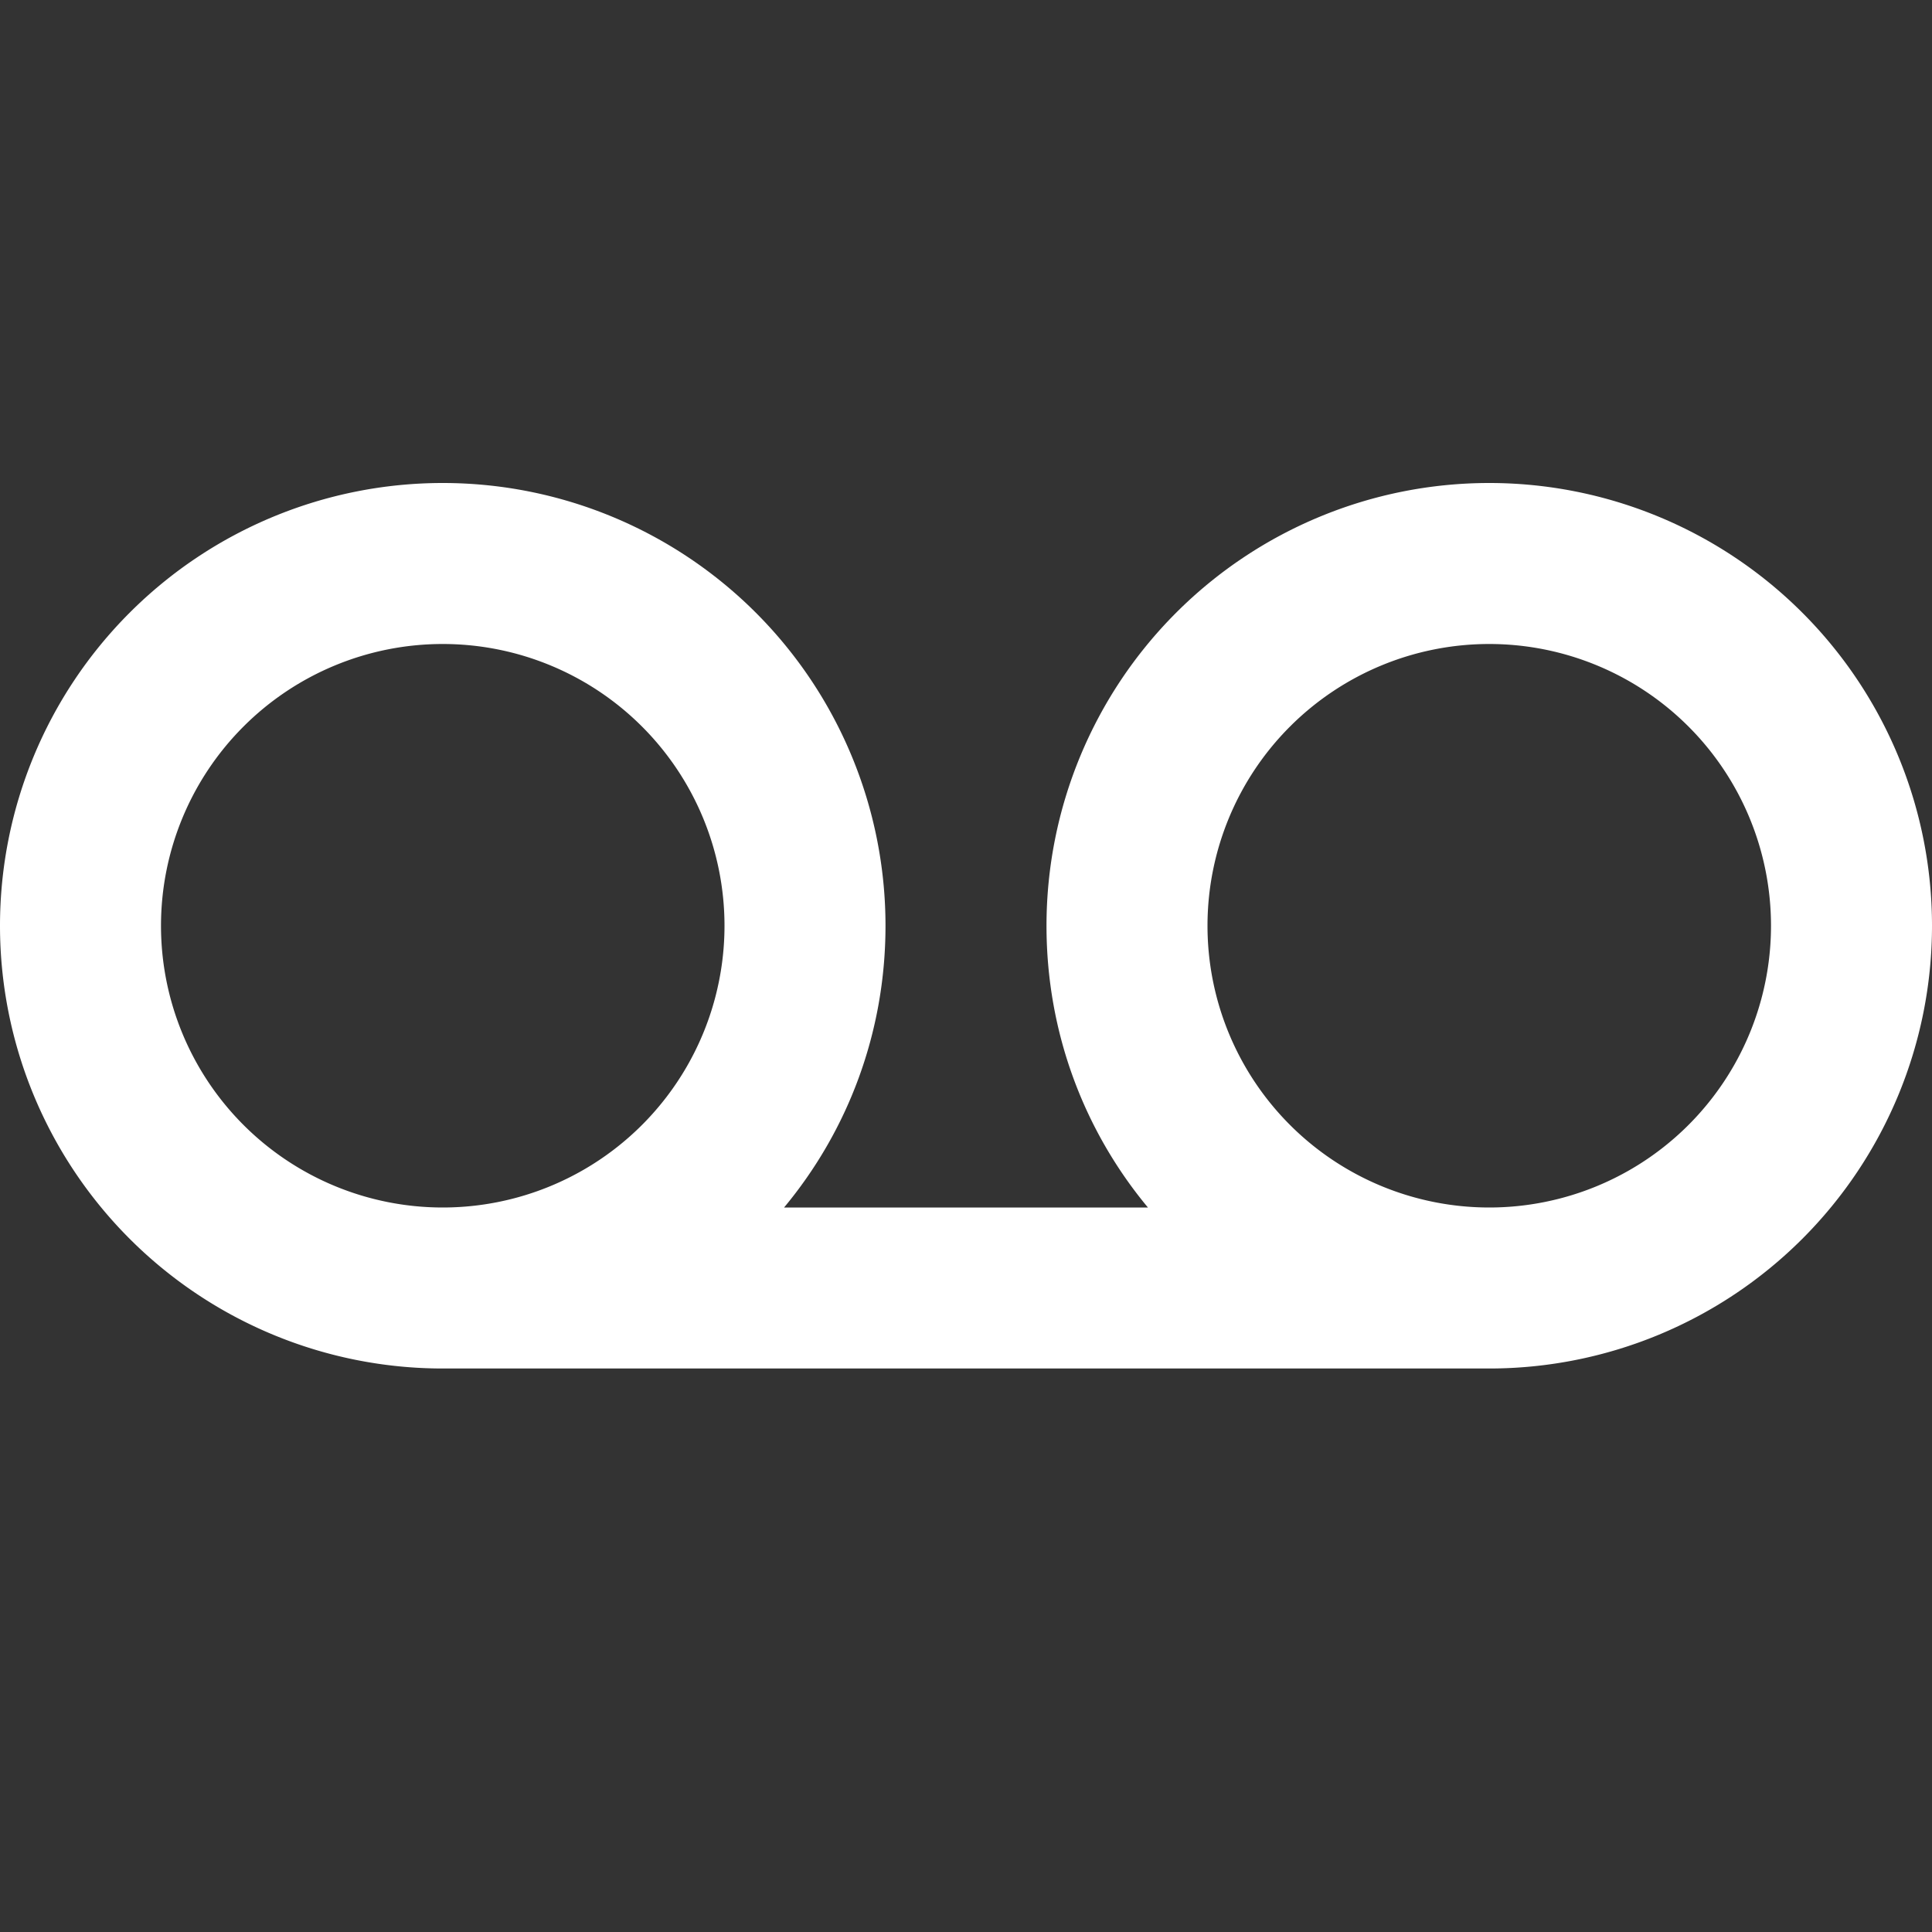 <?xml version="1.0" encoding="UTF-8"?><!DOCTYPE svg PUBLIC "-//W3C//DTD SVG 1.1//EN" "http://www.w3.org/Graphics/SVG/1.1/DTD/svg11.dtd"><svg xmlns="http://www.w3.org/2000/svg" xmlns:xlink="http://www.w3.org/1999/xlink" version="1.1" id="mdi-voicemail" width="24" height="24" viewBox="0 0 24 24"><rect x="0" y="0" width="24" height="24" fill="#333333" stroke="none"/><path fill="white" d="M18.5,15A3.5,3.5 0 0,1 15,11.5A3.5,3.5 0 0,1 18.5,8A3.5,3.5 0 0,1 22,11.5A3.5,3.5 0 0,1 18.5,15M5.5,15A3.5,3.5 0 0,1 2,11.5A3.5,3.5 0 0,1 5.5,8A3.5,3.5 0 0,1 9,11.5A3.5,3.5 0 0,1 5.5,15M18.5,6A5.5,5.5 0 0,0 13,11.5C13,12.83 13.47,14.05 14.26,15H9.74C10.53,14.05 11,12.83 11,11.5A5.5,5.5 0 0,0 5.5,6A5.5,5.5 0 0,0 0,11.5A5.5,5.5 0 0,0 5.5,17H18.5A5.5,5.5 0 0,0 24,11.5A5.5,5.5 0 0,0 18.5,6Z" /></svg>